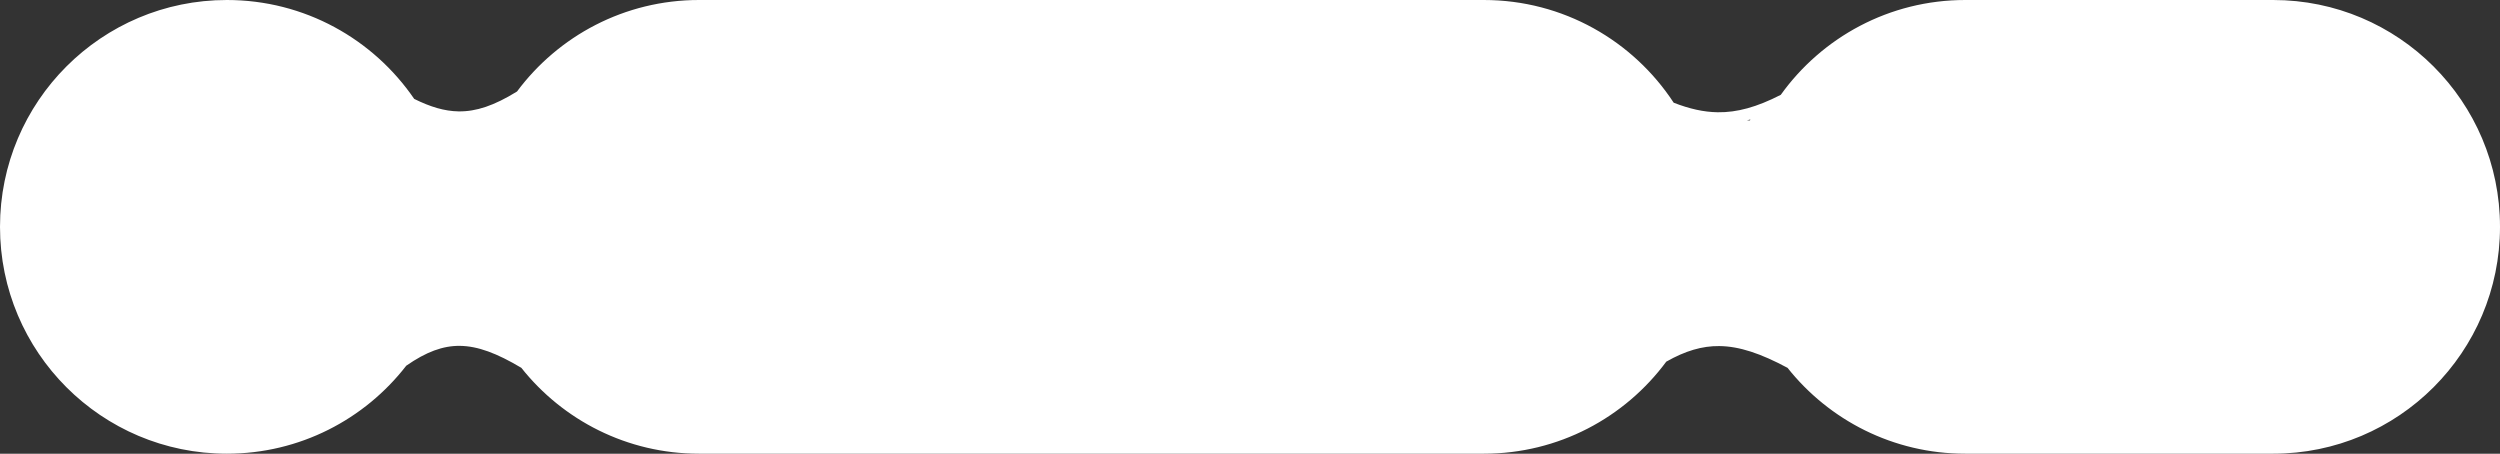 <svg width="1080" height="196" viewBox="0 0 1080 196" fill="none" xmlns="http://www.w3.org/2000/svg">
<rect x="0" y="0" width="1080" height="196" fill="#333333" stroke="none"/>
<path fill-rule="evenodd" clip-rule="evenodd" d="M175.503 157.985C157.577 181.113 129.527 196 98 196C43.876 196 0 152.124 0 98C0 43.876 43.876 0 98 0C131.616 0 161.279 16.925 178.931 42.719C185.988 46.223 192.067 48.015 198.043 48.118C205.69 48.249 213.515 45.615 223.345 39.532C241.208 15.54 269.789 0 302 0H641C675.329 0 705.536 17.651 723.039 44.373C729.867 47.027 735.984 48.405 742.037 48.495C750.426 48.62 758.939 46.271 769.296 40.966C787.078 16.161 816.152 0 849 0H982C1036.12 0 1080 43.876 1080 98C1080 152.124 1036.12 196 982 196H849C817.894 196 790.173 181.508 772.221 158.907C760.606 152.689 751.403 149.591 742.742 149.502C735.325 149.426 728.076 151.558 719.828 156.236C701.976 180.36 673.314 196 641 196H302C270.888 196 243.163 181.502 225.211 158.894C214.637 152.595 206.393 149.5 198.691 149.413C191.333 149.33 184.122 151.996 175.503 157.985ZM756.088 51.781C756.113 51.725 756.137 51.669 756.162 51.613C755.815 51.709 755.468 51.8 755.122 51.889C754.974 51.926 754.825 51.964 754.677 52H755.996C756.026 51.927 756.057 51.854 756.088 51.781Z" fill="white"/>
</svg>
